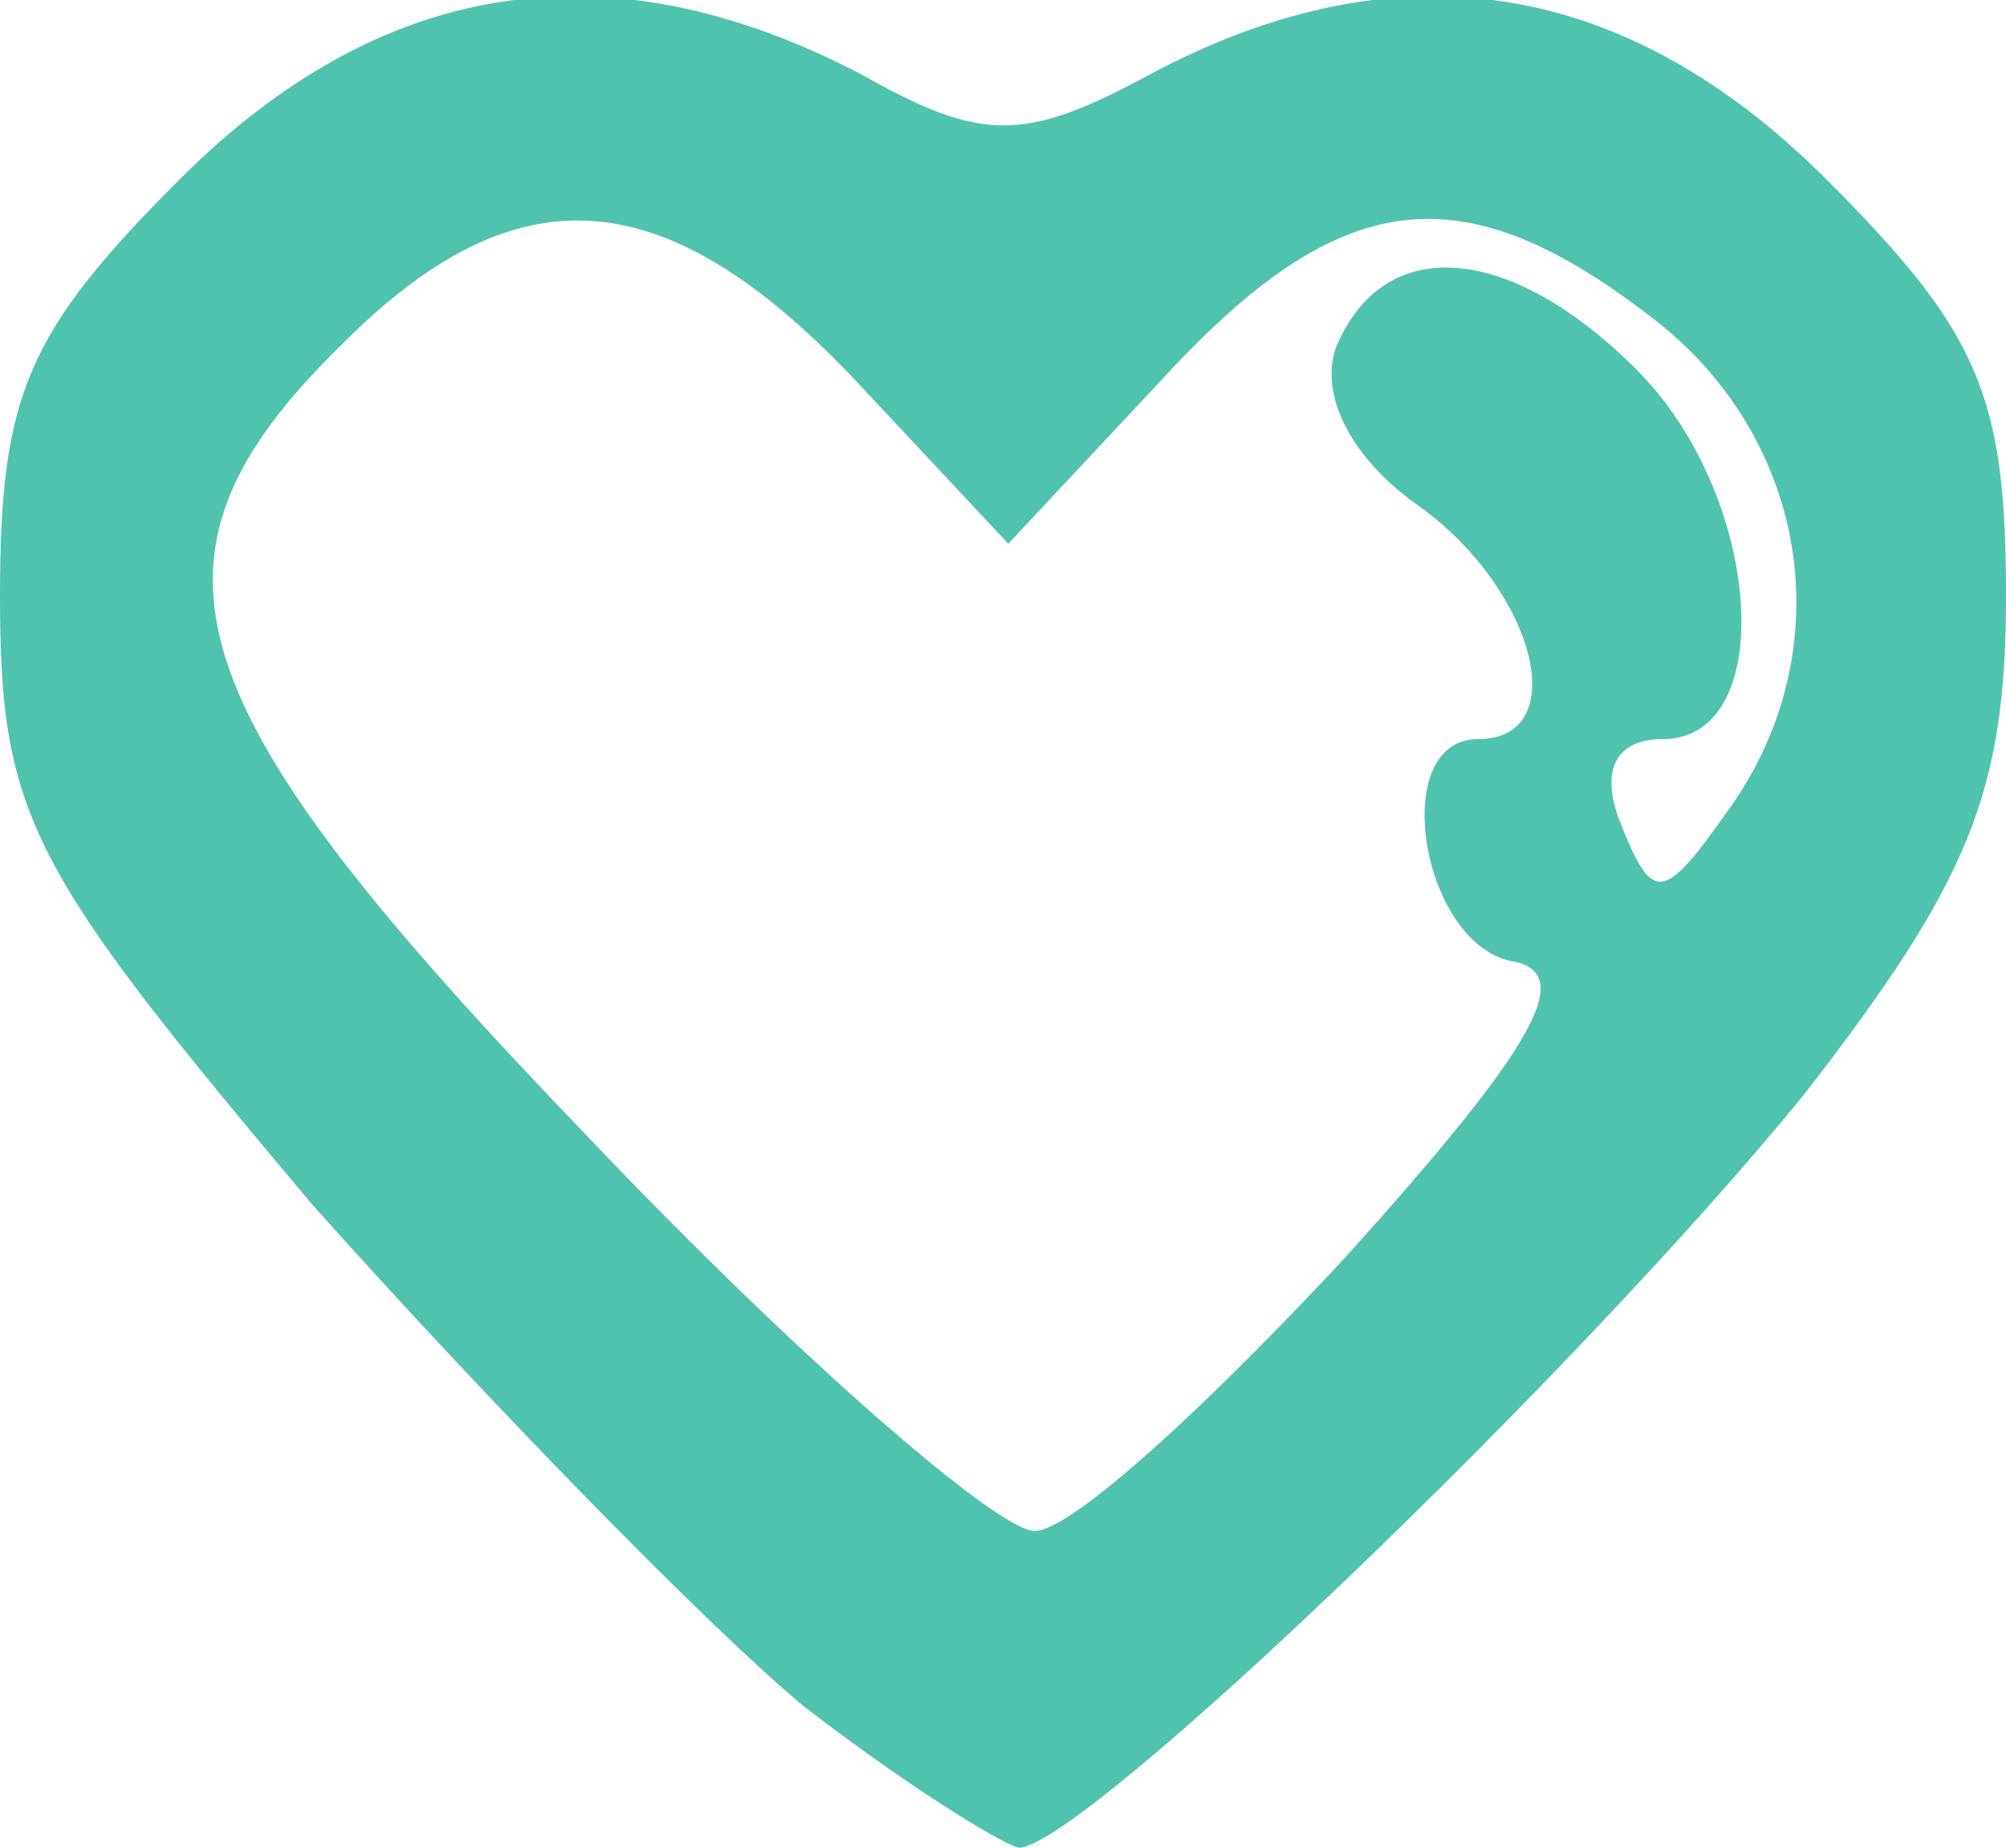 <!DOCTYPE svg PUBLIC "-//W3C//DTD SVG 20010904//EN" "http://www.w3.org/TR/2001/REC-SVG-20010904/DTD/svg10.dtd">
<svg version="1.0" xmlns="http://www.w3.org/2000/svg" width="38px" height="35px" viewBox="0 0 380 350" preserveAspectRatio="xMidYMid meet">
<g id="layer101" fill="#50c3af" stroke="none">
 <path d="M152 323 c-18 -15 -60 -58 -93 -95 -53 -63 -59 -73 -59 -115 0 -38 5 -50 34 -79 38 -38 81 -45 129 -20 23 13 31 13 55 0 47 -25 90 -18 128 20 29 29 34 41 34 79 0 37 -7 54 -38 94 -43 53 -137 143 -149 143 -4 -1 -23 -13 -41 -27z m103 -85 c36 -40 44 -54 31 -56 -17 -4 -23 -42 -6 -42 18 0 11 -28 -11 -44 -13 -9 -19 -21 -16 -30 9 -22 33 -20 57 4 24 24 27 70 5 70 -9 0 -12 6 -8 16 6 15 8 15 20 -2 22 -30 16 -70 -13 -93 -37 -29 -60 -26 -94 11 l-29 31 -29 -31 c-36 -38 -64 -40 -97 -7 -42 41 -33 68 47 151 39 41 77 74 84 74 7 0 33 -24 59 -52z"/>
 </g>

</svg>